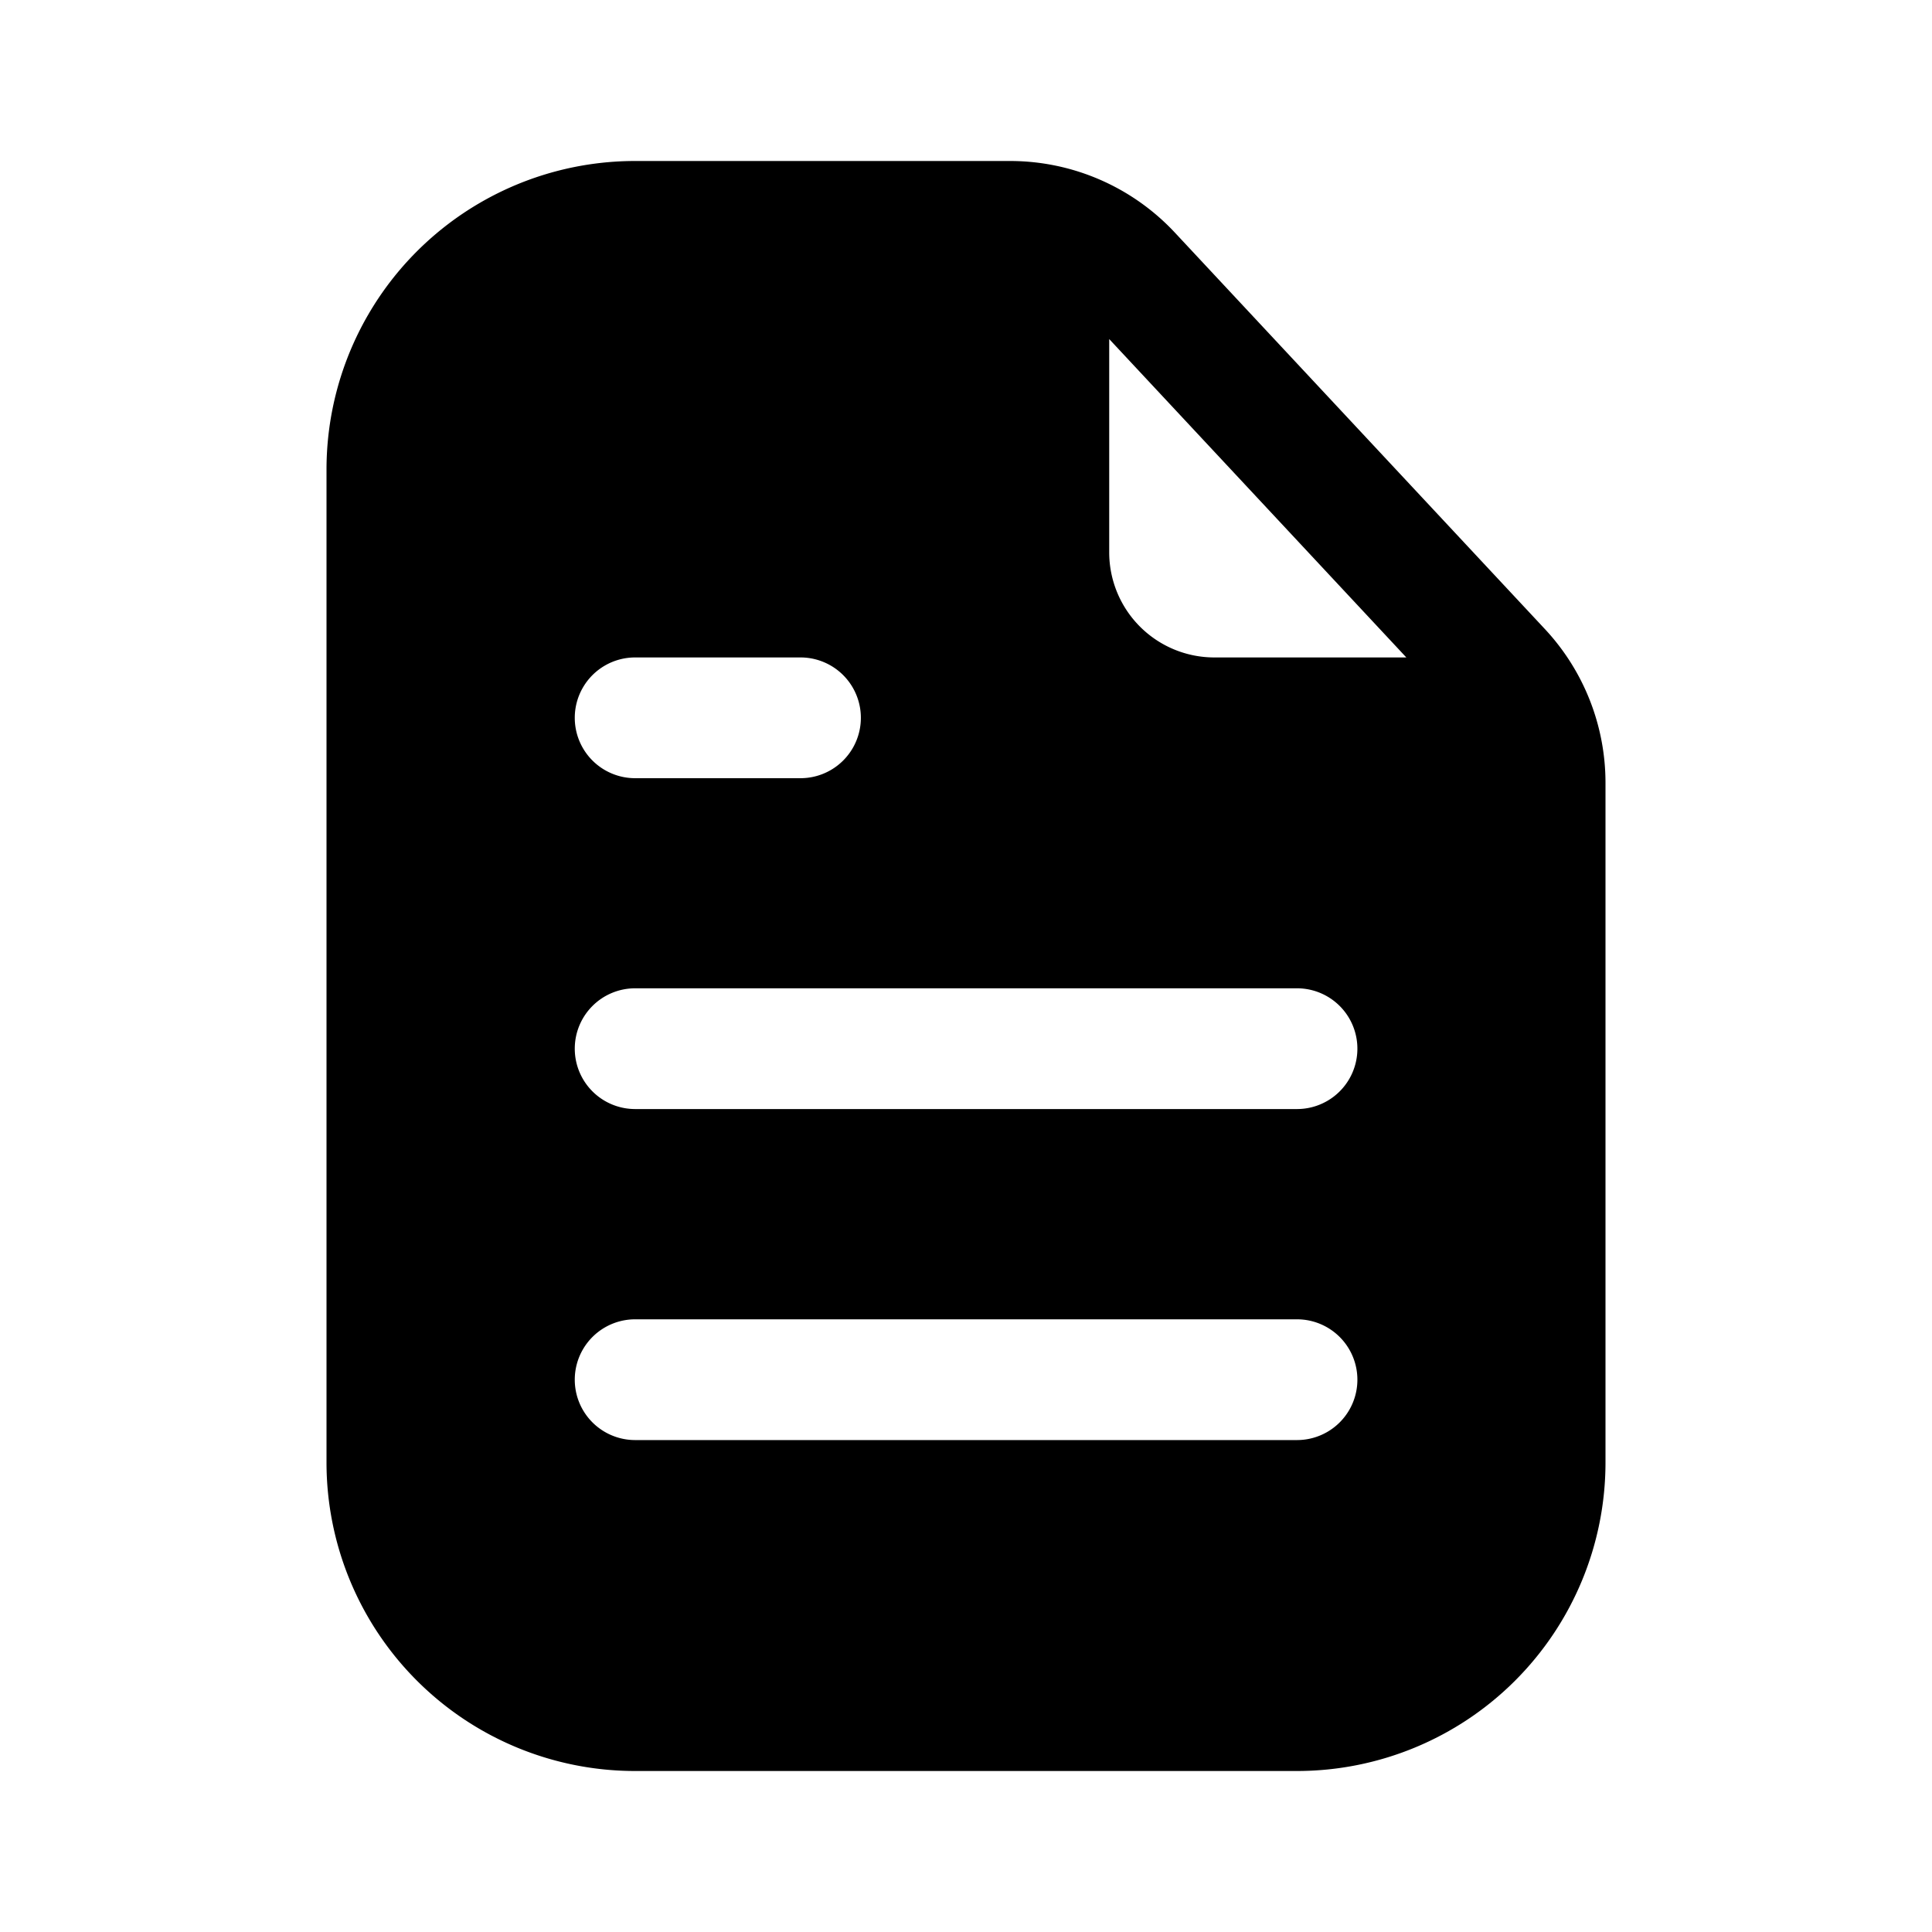 <svg xmlns="http://www.w3.org/2000/svg" width="24" height="24" fill="none" class="persona-icon" viewBox="0 0 24 24"><path fill="currentColor" fill-rule="evenodd" d="M7.889 2a3.833 3.833 0 0 0-3.833 3.834v12.333A3.833 3.833 0 0 0 7.889 22h8.222a3.833 3.833 0 0 0 3.833-3.833v-8.44a2.8 2.8 0 0 0-.754-1.914l-4.593-4.921A2.8 2.8 0 0 0 12.546 2zm0 6.167h2.055a.75.75 0 1 1 0 1.5H7.89a.75.75 0 0 1 0-1.5m-.75 4.86a.75.75 0 0 1 .75-.75h8.222a.75.75 0 1 1 0 1.5H7.89a.75.75 0 0 1-.75-.75m.75 3.362h8.222a.75.75 0 1 1 0 1.5H7.89a.75.75 0 0 1 0-1.5m9.58-8.222h-2.386a1.306 1.306 0 0 1-1.305-1.305v-2.65z" clip-rule="evenodd"/></svg>